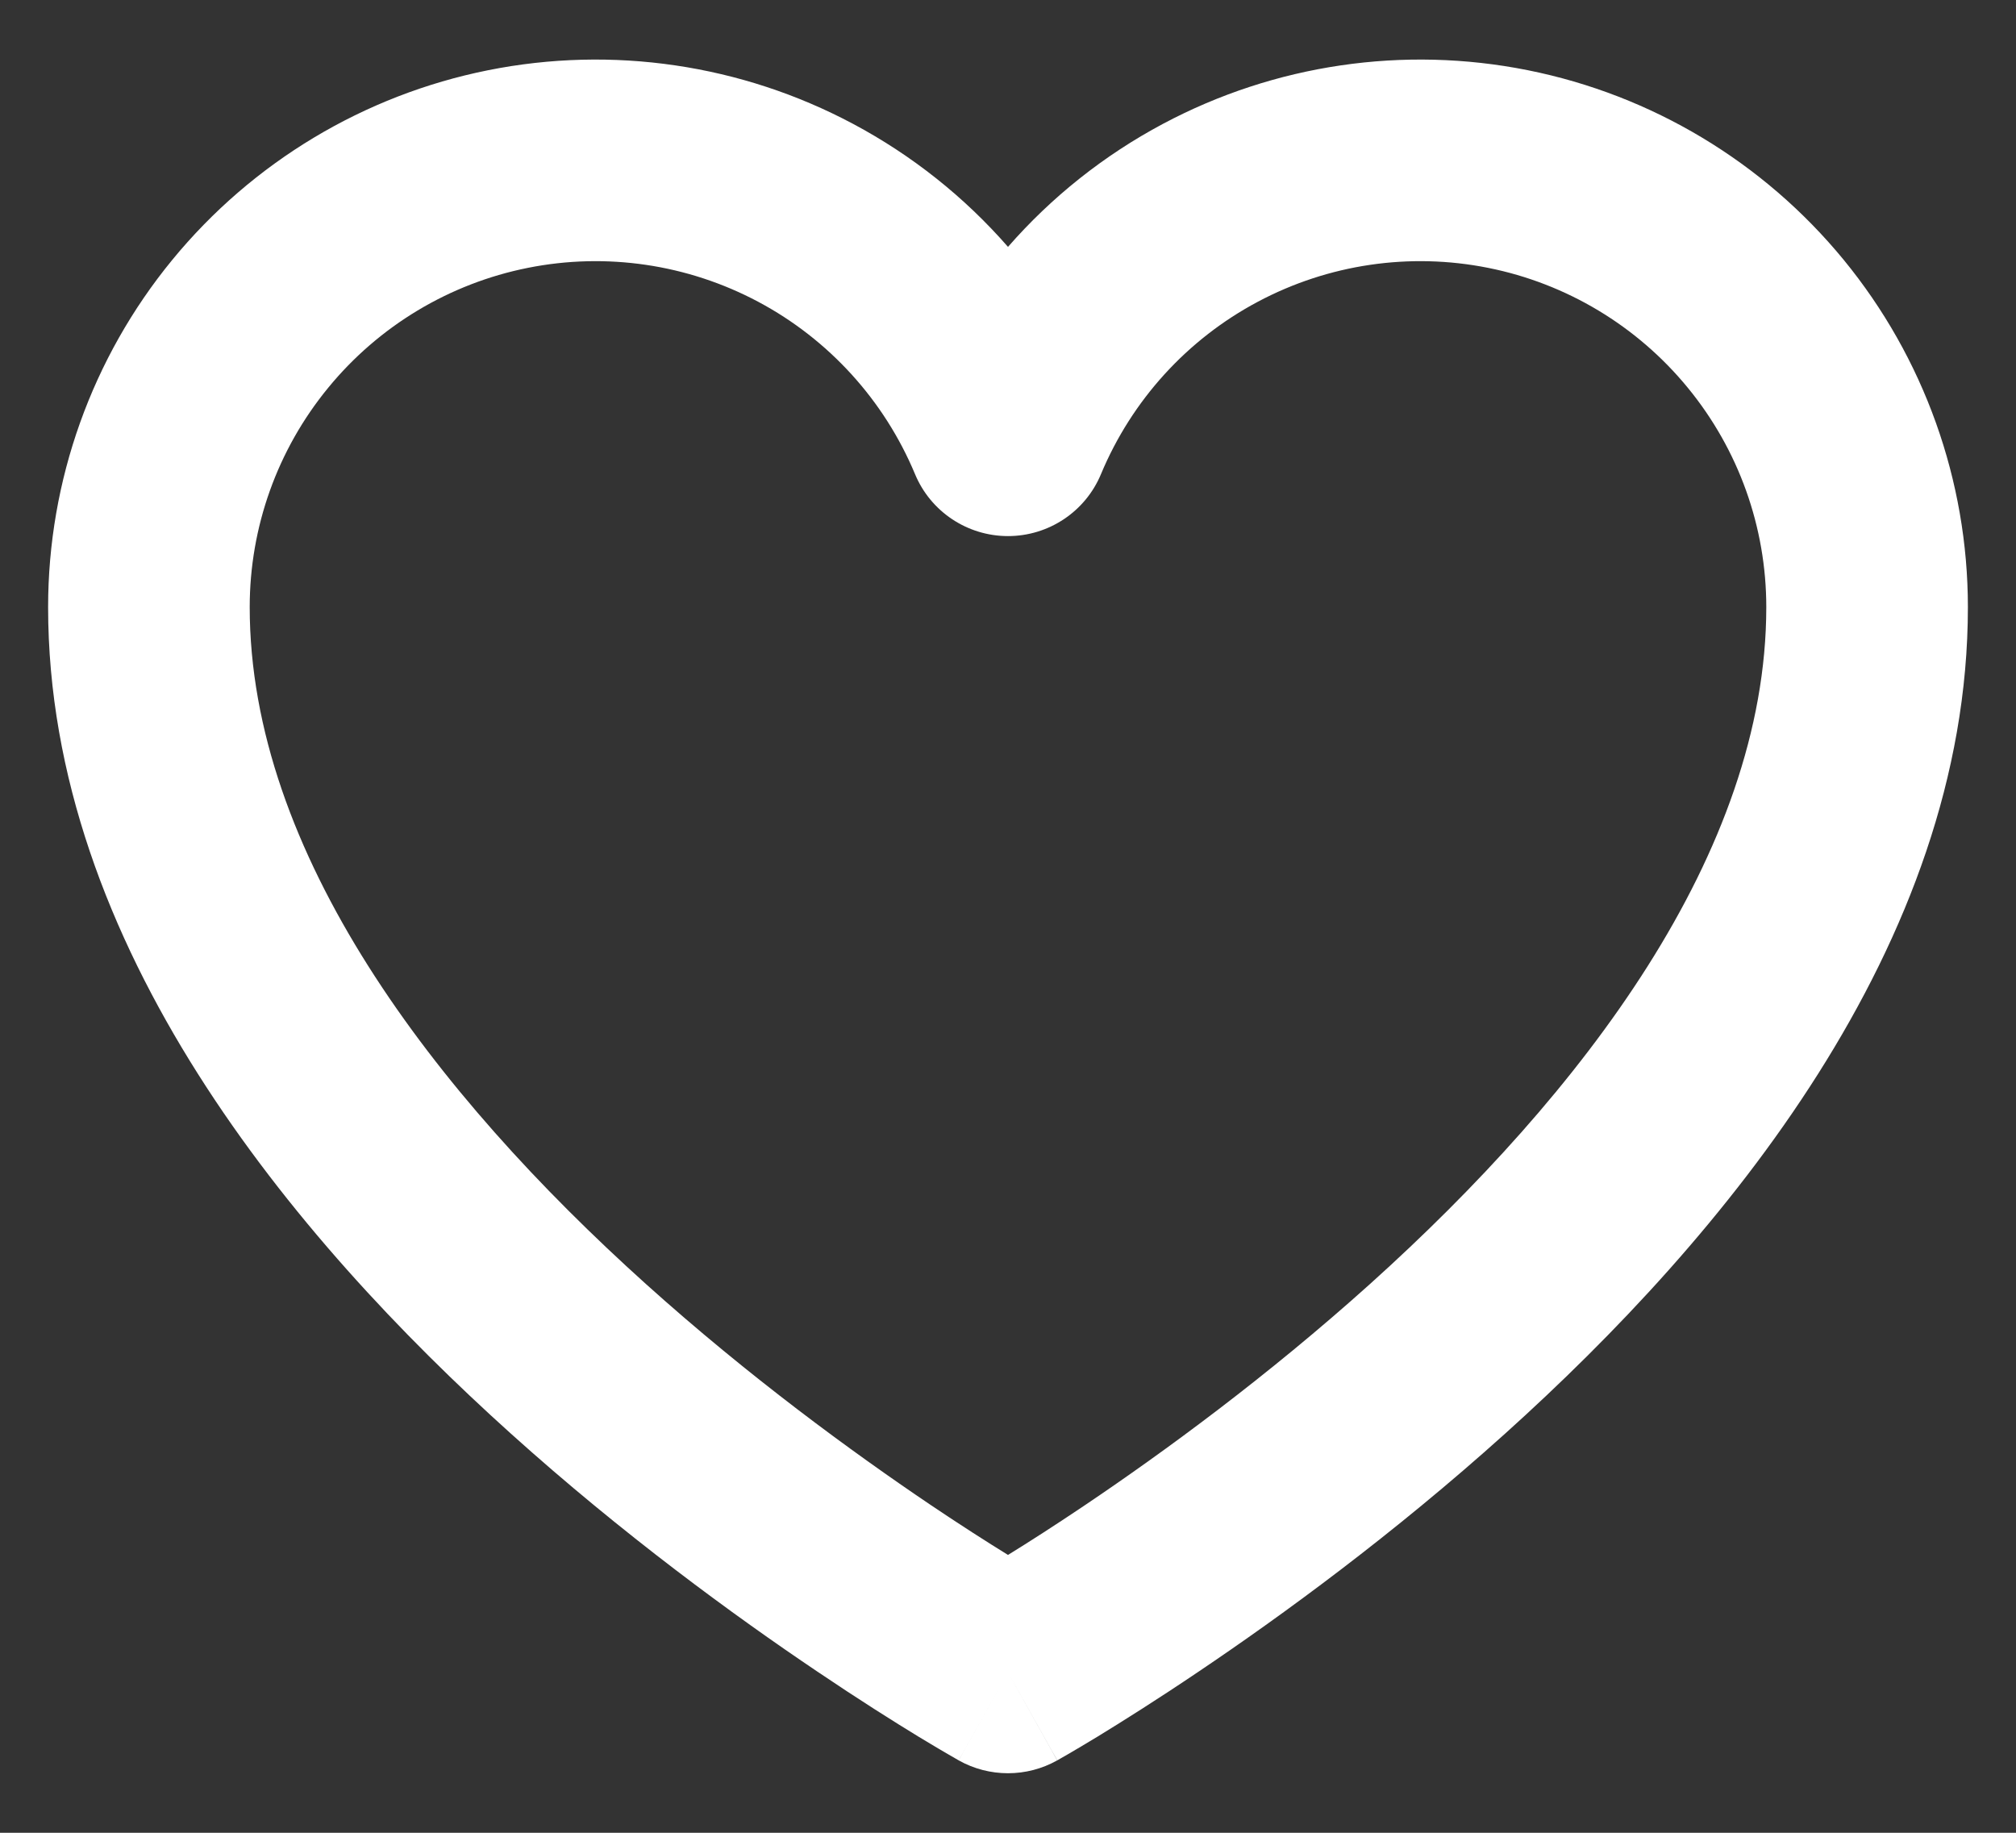 <svg width="22" height="20" viewBox="0 0 22 20" fill="none" xmlns="http://www.w3.org/2000/svg">
<rect x="0" y="0" width="22" height="20" fill="#333333" stroke="none"/>
<path fill-rule="evenodd" clip-rule="evenodd" d="M8.274 3.293C7.504 2.883 6.615 2.752 5.76 2.923C4.904 3.094 4.134 3.557 3.581 4.232C3.027 4.907 2.725 5.752 2.725 6.625C2.725 9.306 4.735 11.929 7.048 14.011C8.171 15.021 9.3 15.845 10.149 16.418C10.483 16.643 10.773 16.828 11 16.968C11.227 16.828 11.516 16.643 11.85 16.418C12.7 15.845 13.828 15.021 14.951 14.011C17.265 11.929 19.275 9.306 19.275 6.625C19.275 5.752 18.973 4.907 18.419 4.232C17.866 3.557 17.096 3.094 16.24 2.923C15.384 2.752 14.496 2.883 13.726 3.293C12.955 3.703 12.351 4.368 12.015 5.173C11.845 5.583 11.444 5.85 11 5.85C10.556 5.85 10.155 5.583 9.985 5.173C9.649 4.368 9.044 3.703 8.274 3.293ZM11 18.25C10.462 19.21 10.462 19.21 10.462 19.209L10.461 19.209L10.459 19.208L10.452 19.204L10.428 19.19C10.407 19.178 10.378 19.162 10.341 19.14C10.267 19.097 10.16 19.034 10.025 18.952C9.756 18.788 9.376 18.549 8.921 18.242C8.013 17.631 6.797 16.744 5.577 15.646C3.202 13.509 0.525 10.319 0.525 6.625C0.525 5.244 1.003 3.905 1.879 2.837C2.755 1.769 3.974 1.037 5.328 0.766C6.683 0.495 8.089 0.702 9.308 1.351C9.954 1.695 10.526 2.151 11 2.694C11.474 2.151 12.046 1.695 12.692 1.351C13.911 0.702 15.317 0.495 16.672 0.766C18.026 1.037 19.245 1.769 20.121 2.837C20.996 3.905 21.475 5.244 21.475 6.625C21.475 10.319 18.798 13.509 16.423 15.646C15.203 16.744 13.987 17.631 13.079 18.242C12.624 18.549 12.243 18.788 11.975 18.952C11.84 19.034 11.733 19.097 11.659 19.14C11.622 19.162 11.593 19.178 11.572 19.19L11.548 19.204L11.541 19.208L11.539 19.209L11.538 19.209C11.538 19.21 11.537 19.21 11 18.25ZM11 18.25L11.537 19.21C11.204 19.397 10.796 19.397 10.462 19.21L11 18.25Z" fill="white"/>
</svg>
